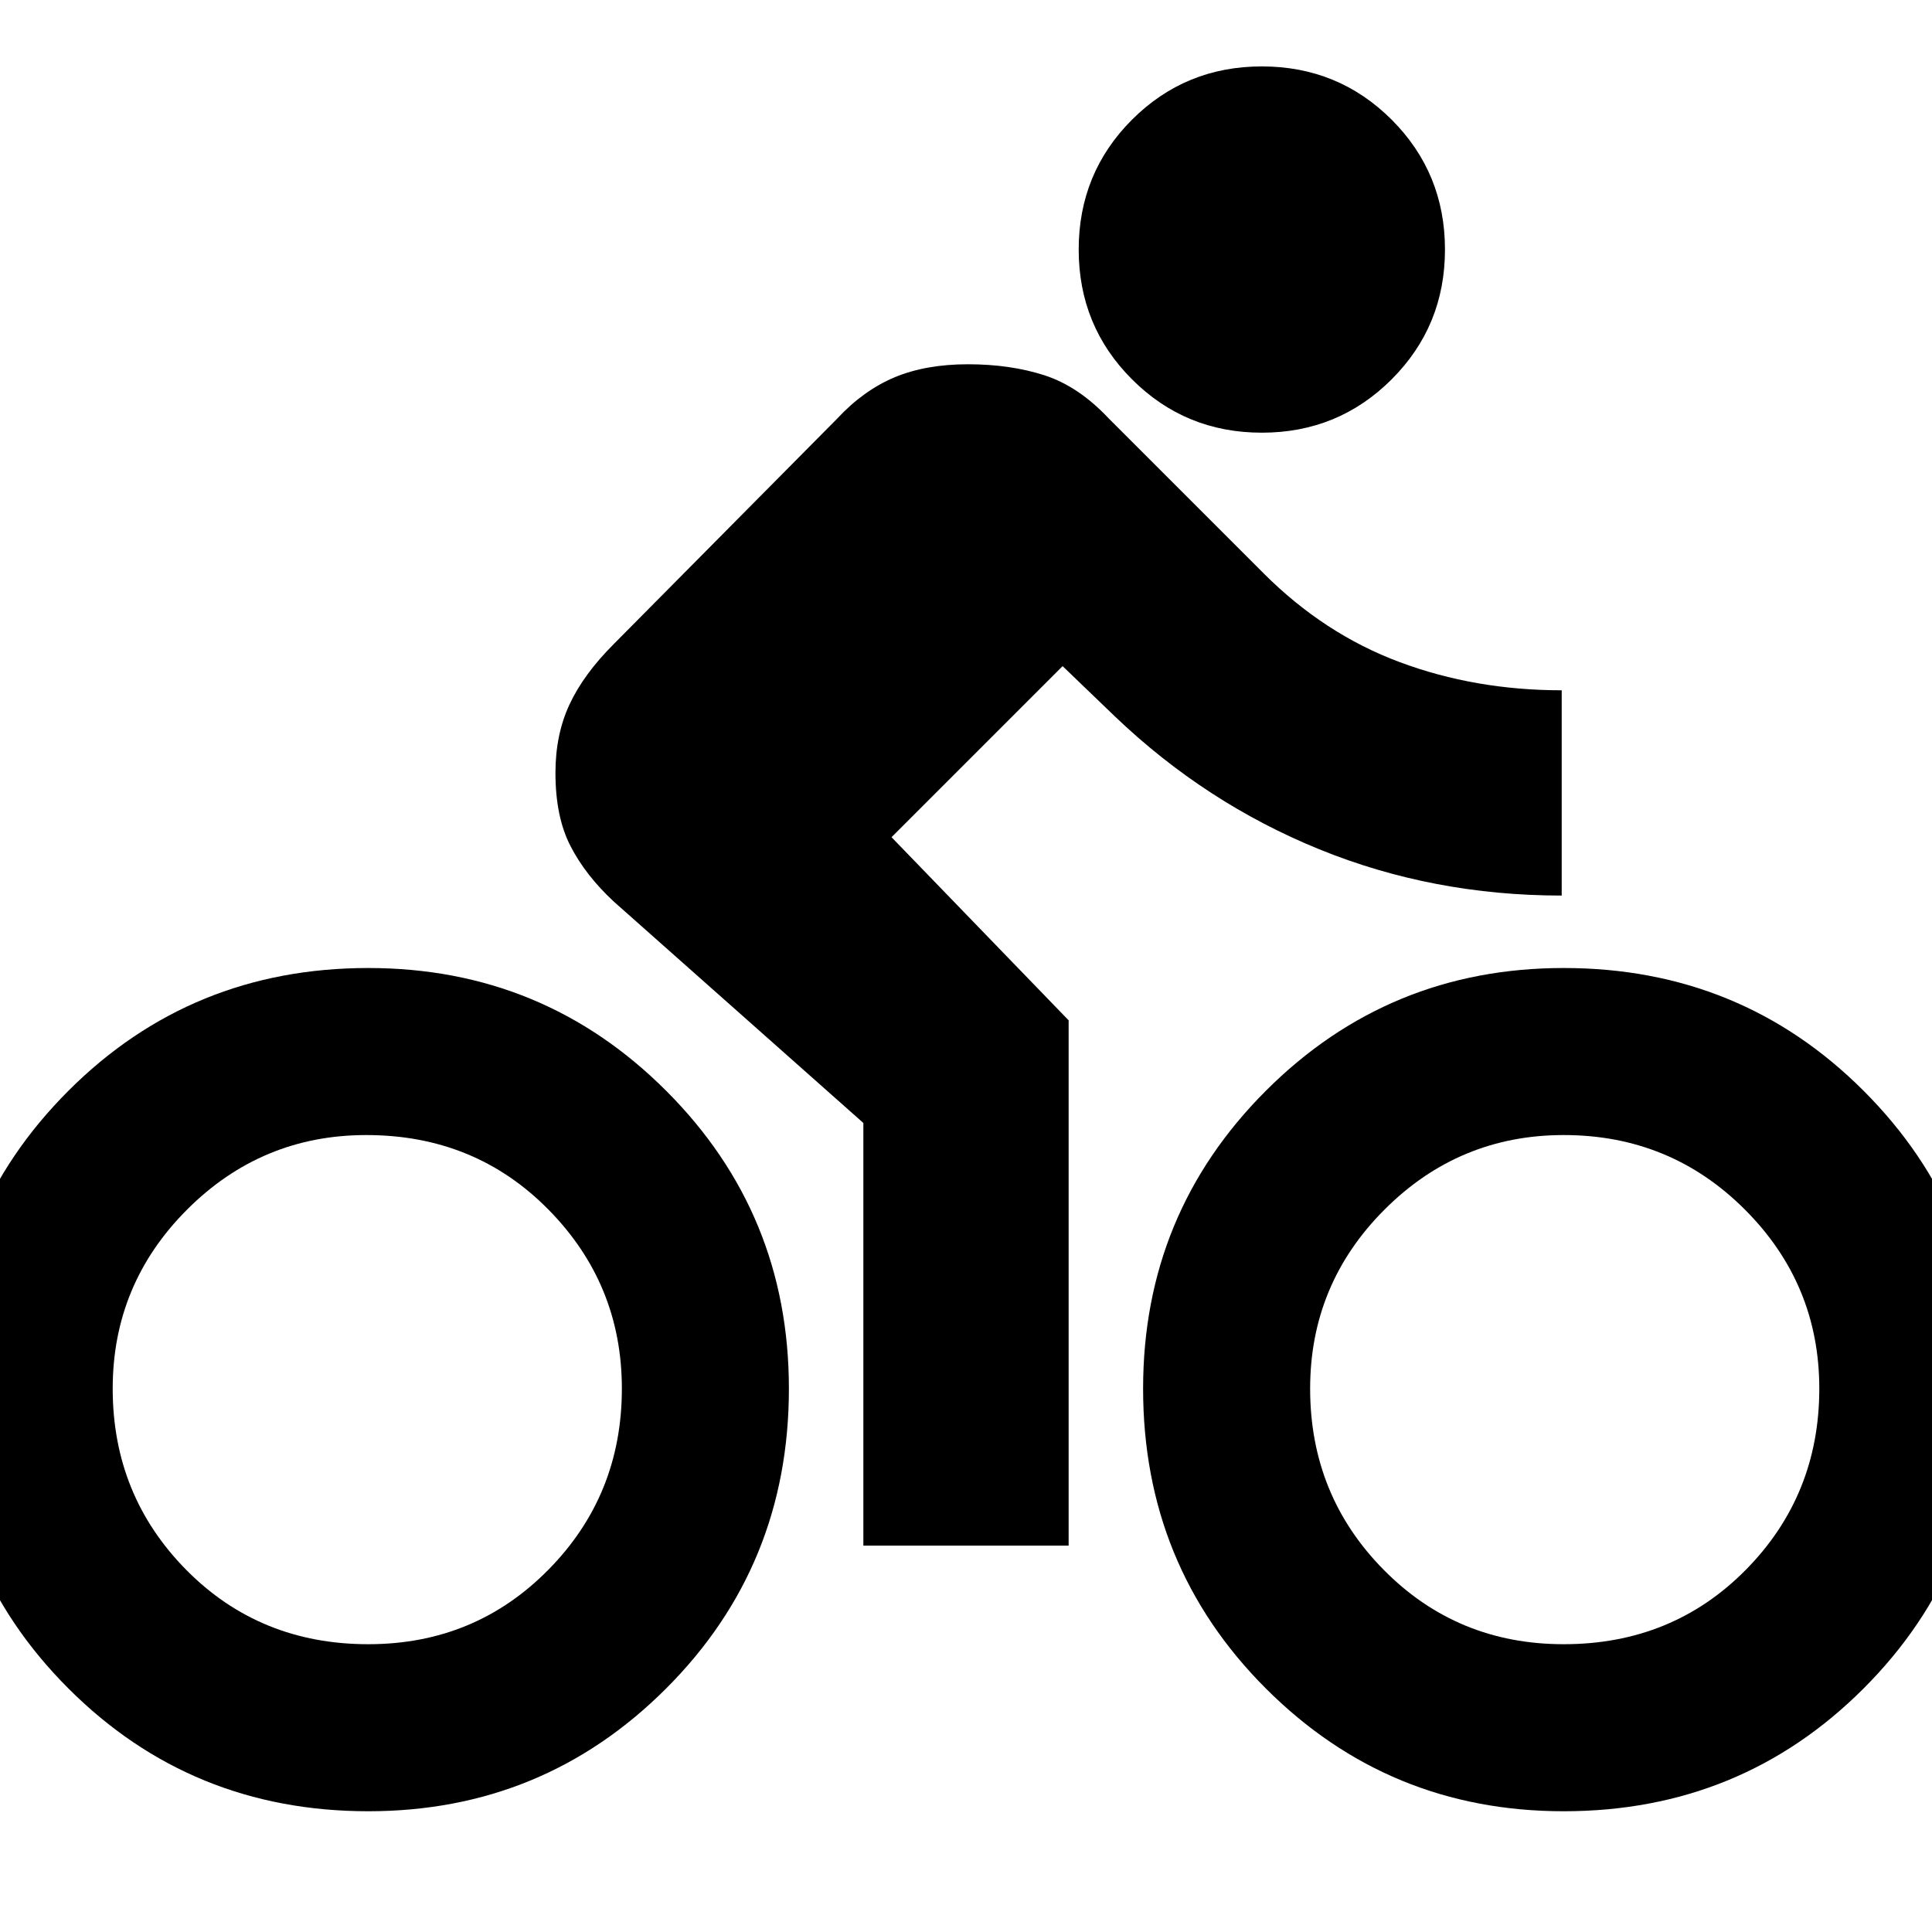 <svg xmlns="http://www.w3.org/2000/svg" height="24" width="24"><path d="M15.675 5.375q-.95 0-1.613-.663Q13.4 4.05 13.4 3.1q0-.95.662-1.613.663-.662 1.613-.662t1.613.662q.662.663.662 1.613t-.662 1.612q-.663.663-1.613.663Zm-4.6 5.025 2.2 2.275V19.2h-2.55v-5.25l-3.1-2.75q-.35-.325-.537-.688Q6.9 10.15 6.9 9.6q0-.475.175-.85t.55-.75L10.4 5.2q.325-.35.713-.513.387-.162.912-.162t.95.137q.425.138.8.538L15.7 7.125q.75.75 1.687 1.1.938.35 2.013.35v2.55q-1.6 0-3.012-.575-1.413-.575-2.538-1.65l-.65-.625Zm-6.5 1.625q2.175 0 3.7 1.525Q9.8 15.075 9.8 17.25q0 2.2-1.525 3.725t-3.7 1.525q-2.2 0-3.725-1.525T-.675 17.25q0-2.175 1.525-3.7 1.525-1.525 3.725-1.525Zm0 8.4q1.325 0 2.237-.925.913-.925.913-2.25 0-1.3-.913-2.225Q5.9 14.1 4.55 14.1q-1.3 0-2.225.925T1.4 17.25q0 1.325.912 2.25.913.925 2.263.925Zm14.85-8.4q2.2 0 3.725 1.525t1.525 3.7q0 2.2-1.525 3.725T19.425 22.5q-2.175 0-3.7-1.525Q14.2 19.45 14.2 17.25q0-2.175 1.525-3.7 1.525-1.525 3.7-1.525Zm0 8.4q1.35 0 2.263-.925.912-.925.912-2.25 0-1.3-.925-2.225t-2.25-.925q-1.3 0-2.225.925t-.925 2.225q0 1.325.913 2.25.912.925 2.237.925Z"/></svg>